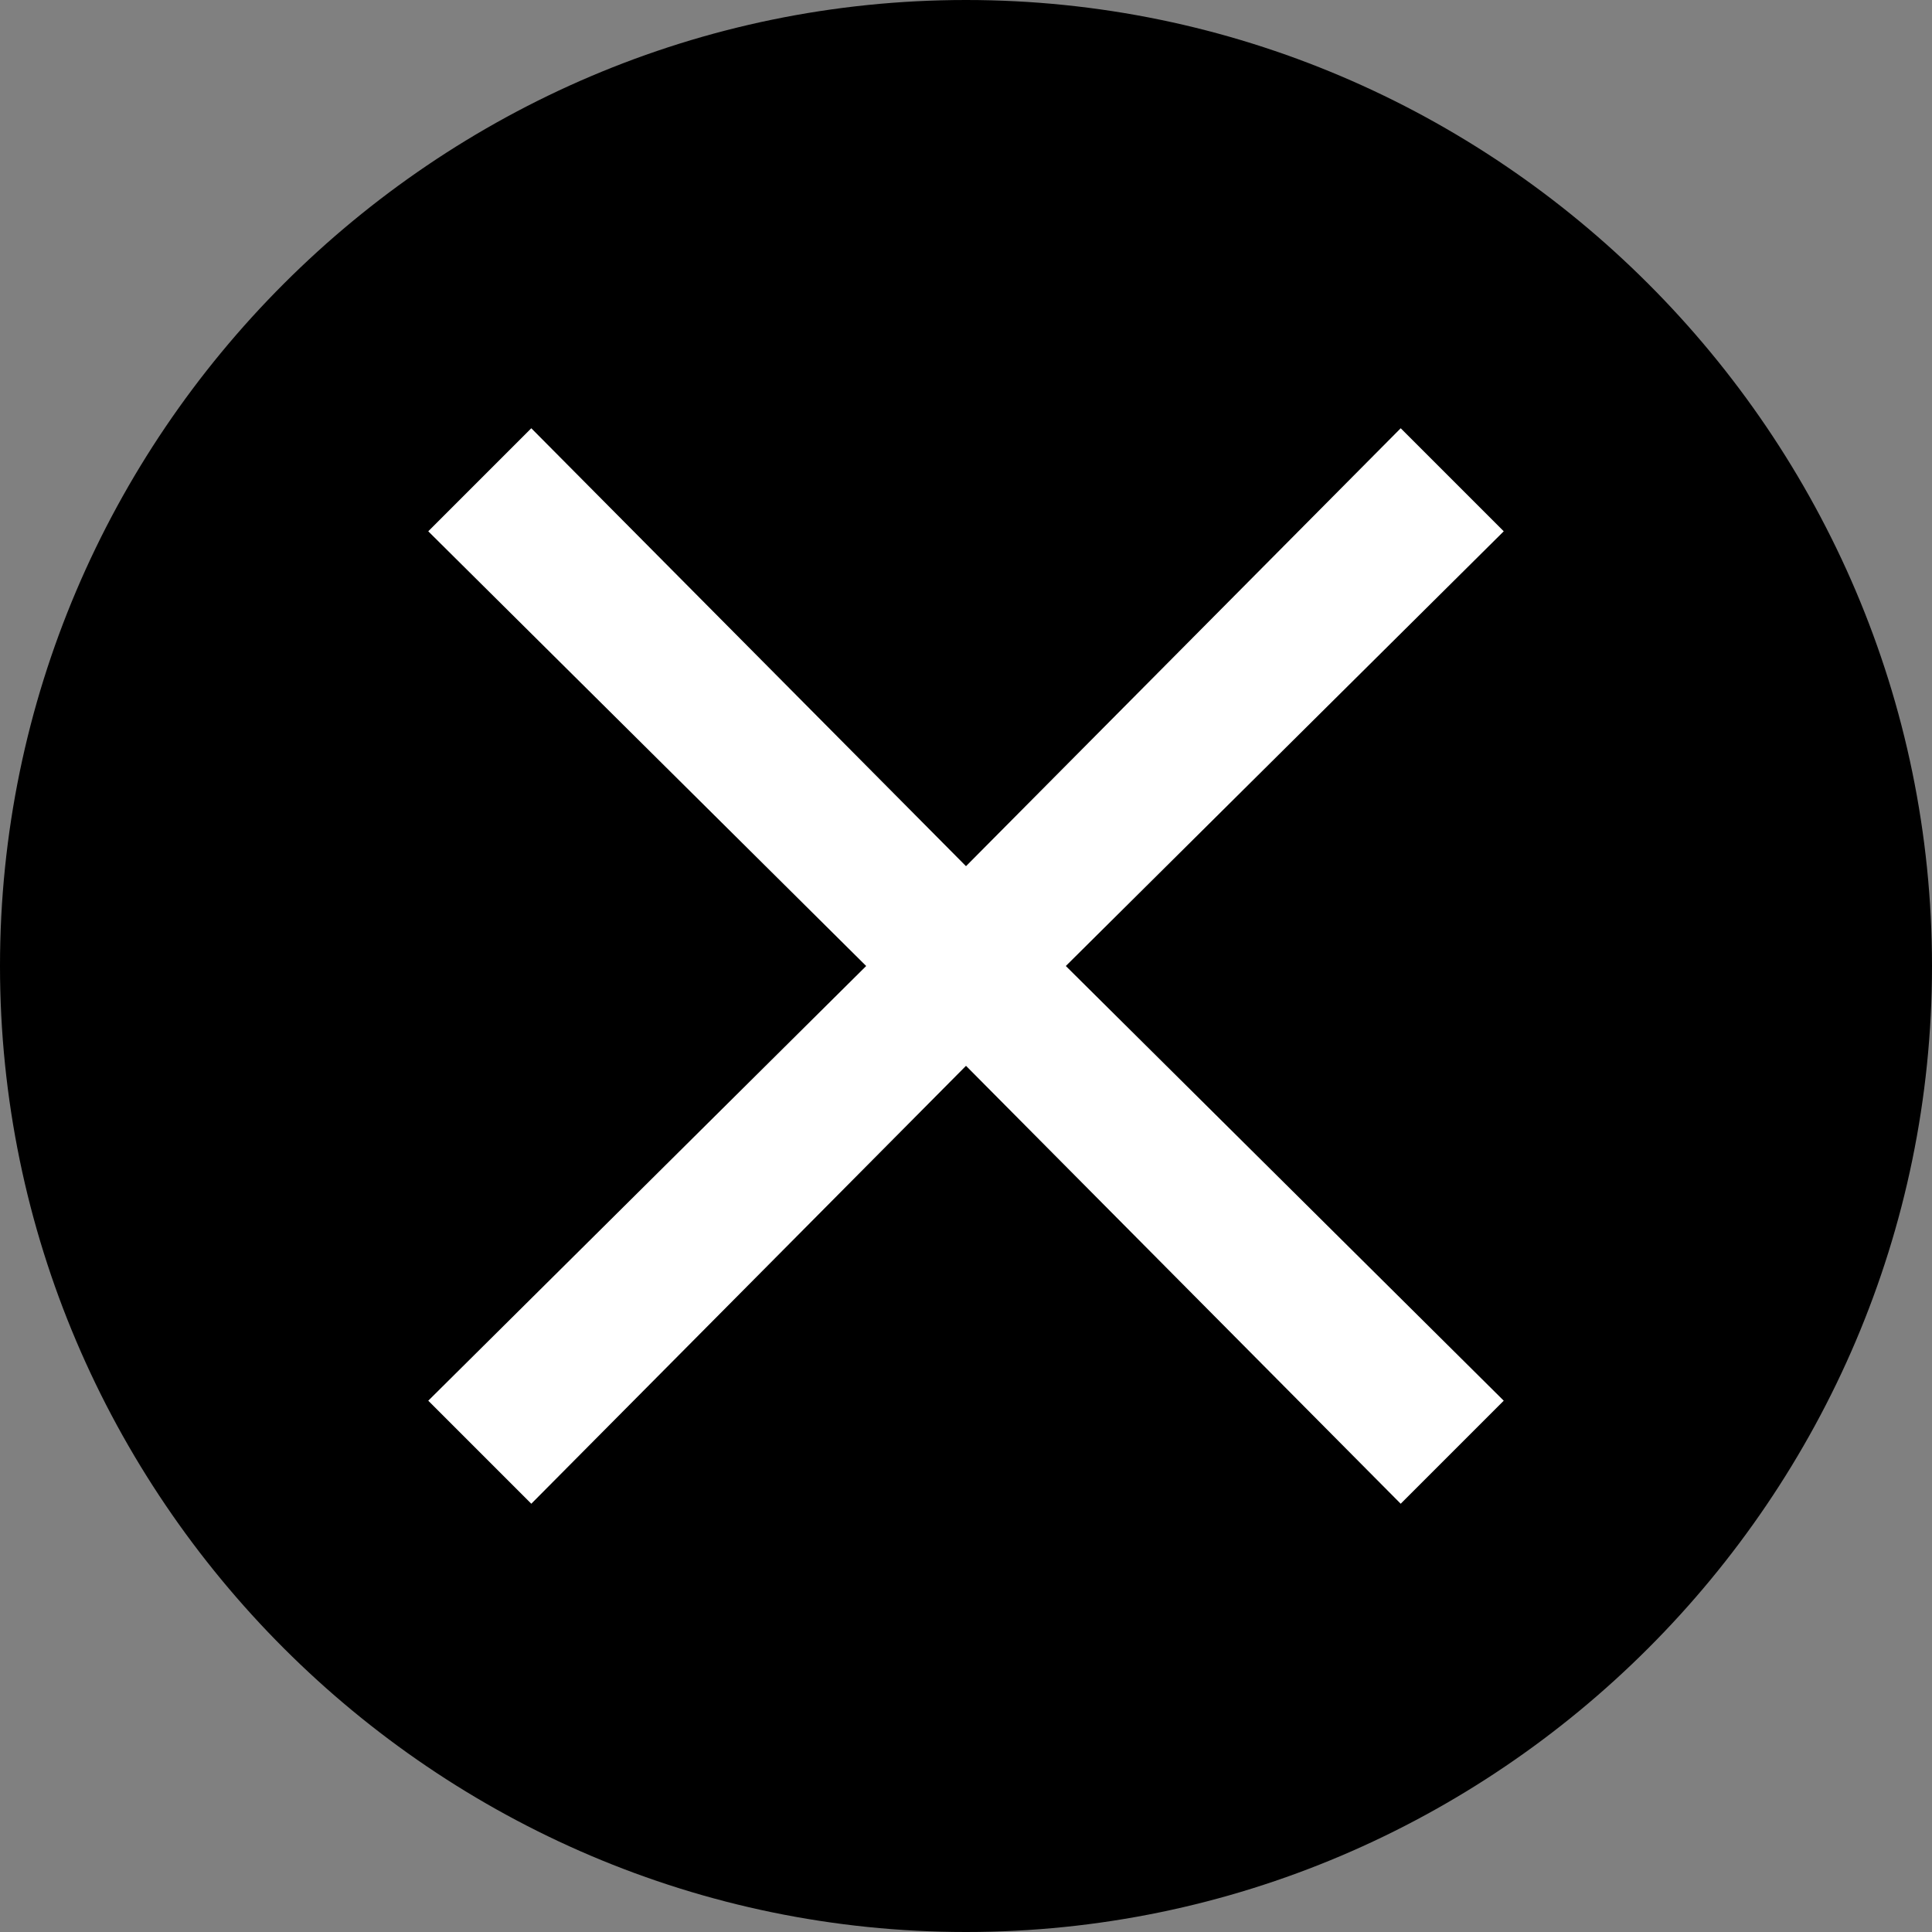 <?xml version="1.0" encoding="utf-8"?>
<!-- Generator: Adobe Illustrator 18.1.0, SVG Export Plug-In . SVG Version: 6.00 Build 0)  -->
<!DOCTYPE svg PUBLIC "-//W3C//DTD SVG 1.1//EN" "http://www.w3.org/Graphics/SVG/1.1/DTD/svg11.dtd">
<svg version="1.1" id="Ebene_1" xmlns="http://www.w3.org/2000/svg" xmlns:xlink="http://www.w3.org/1999/xlink" x="0px" y="0px"
	 viewBox="608.5 369 60 60" enable-background="new 608.5 369 60 60" xml:space="preserve">
<rect x="608.5" y="369" width="60" height="60" fill="#808080" stroke="none"/>
<path d="M668.5,399c0,16.5-13.5,30-30,30c-16.5,0-30-13.5-30-30c0-16.5,13.5-30,30-30C655,369,668.5,382.5,668.5,399z"/>
<polygon fill="#FFFFFF" points="638.5,402.1 625,415.7 621.8,412.5 635.4,399 621.8,385.5 625,382.3 638.5,395.9 652,382.3 
	655.2,385.5 641.6,399 655.2,412.5 652,415.7 "/>
</svg>
